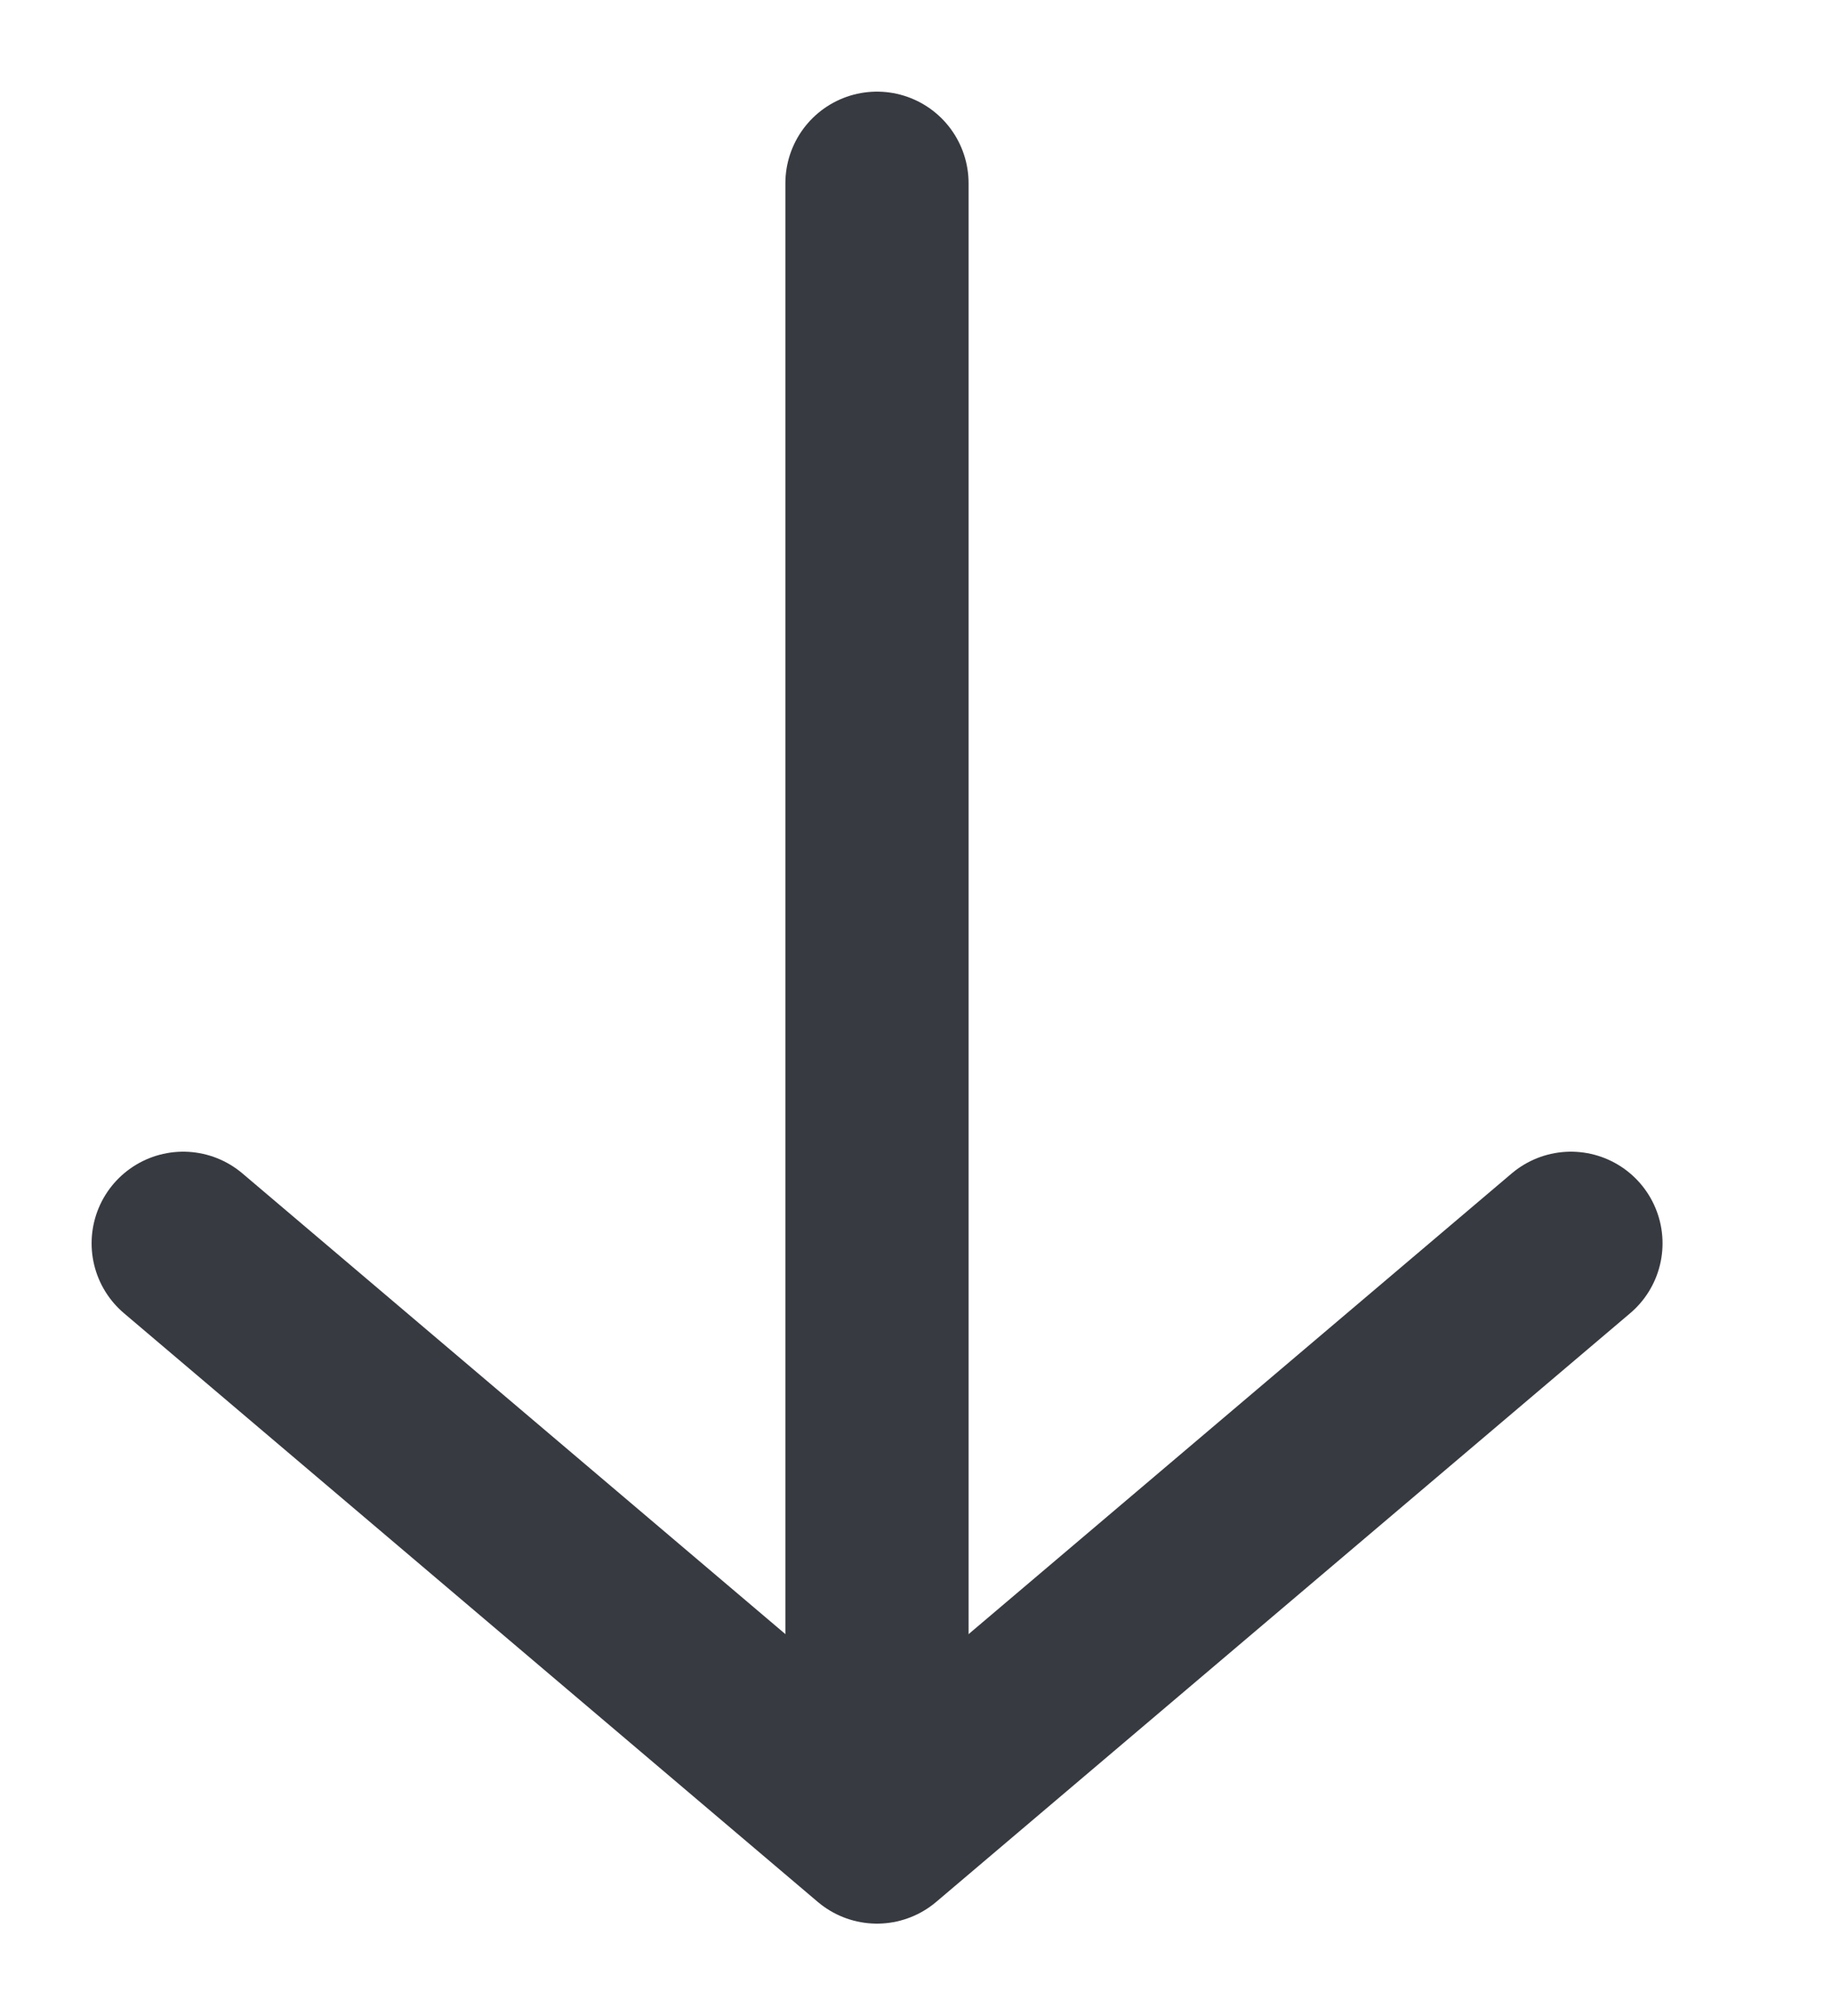 <svg width="10" height="11" viewBox="0 0 10 11" fill="none" xmlns="http://www.w3.org/2000/svg">
<path d="M8.575 6.784L4.787 9.996L1 6.784" stroke="#373A40" stroke-miterlimit="10" stroke-linecap="round" stroke-linejoin="round"/>
<path d="M4.787 1V9.906" stroke="#373A40" stroke-miterlimit="10" stroke-linecap="round" stroke-linejoin="round"/>
</svg>
